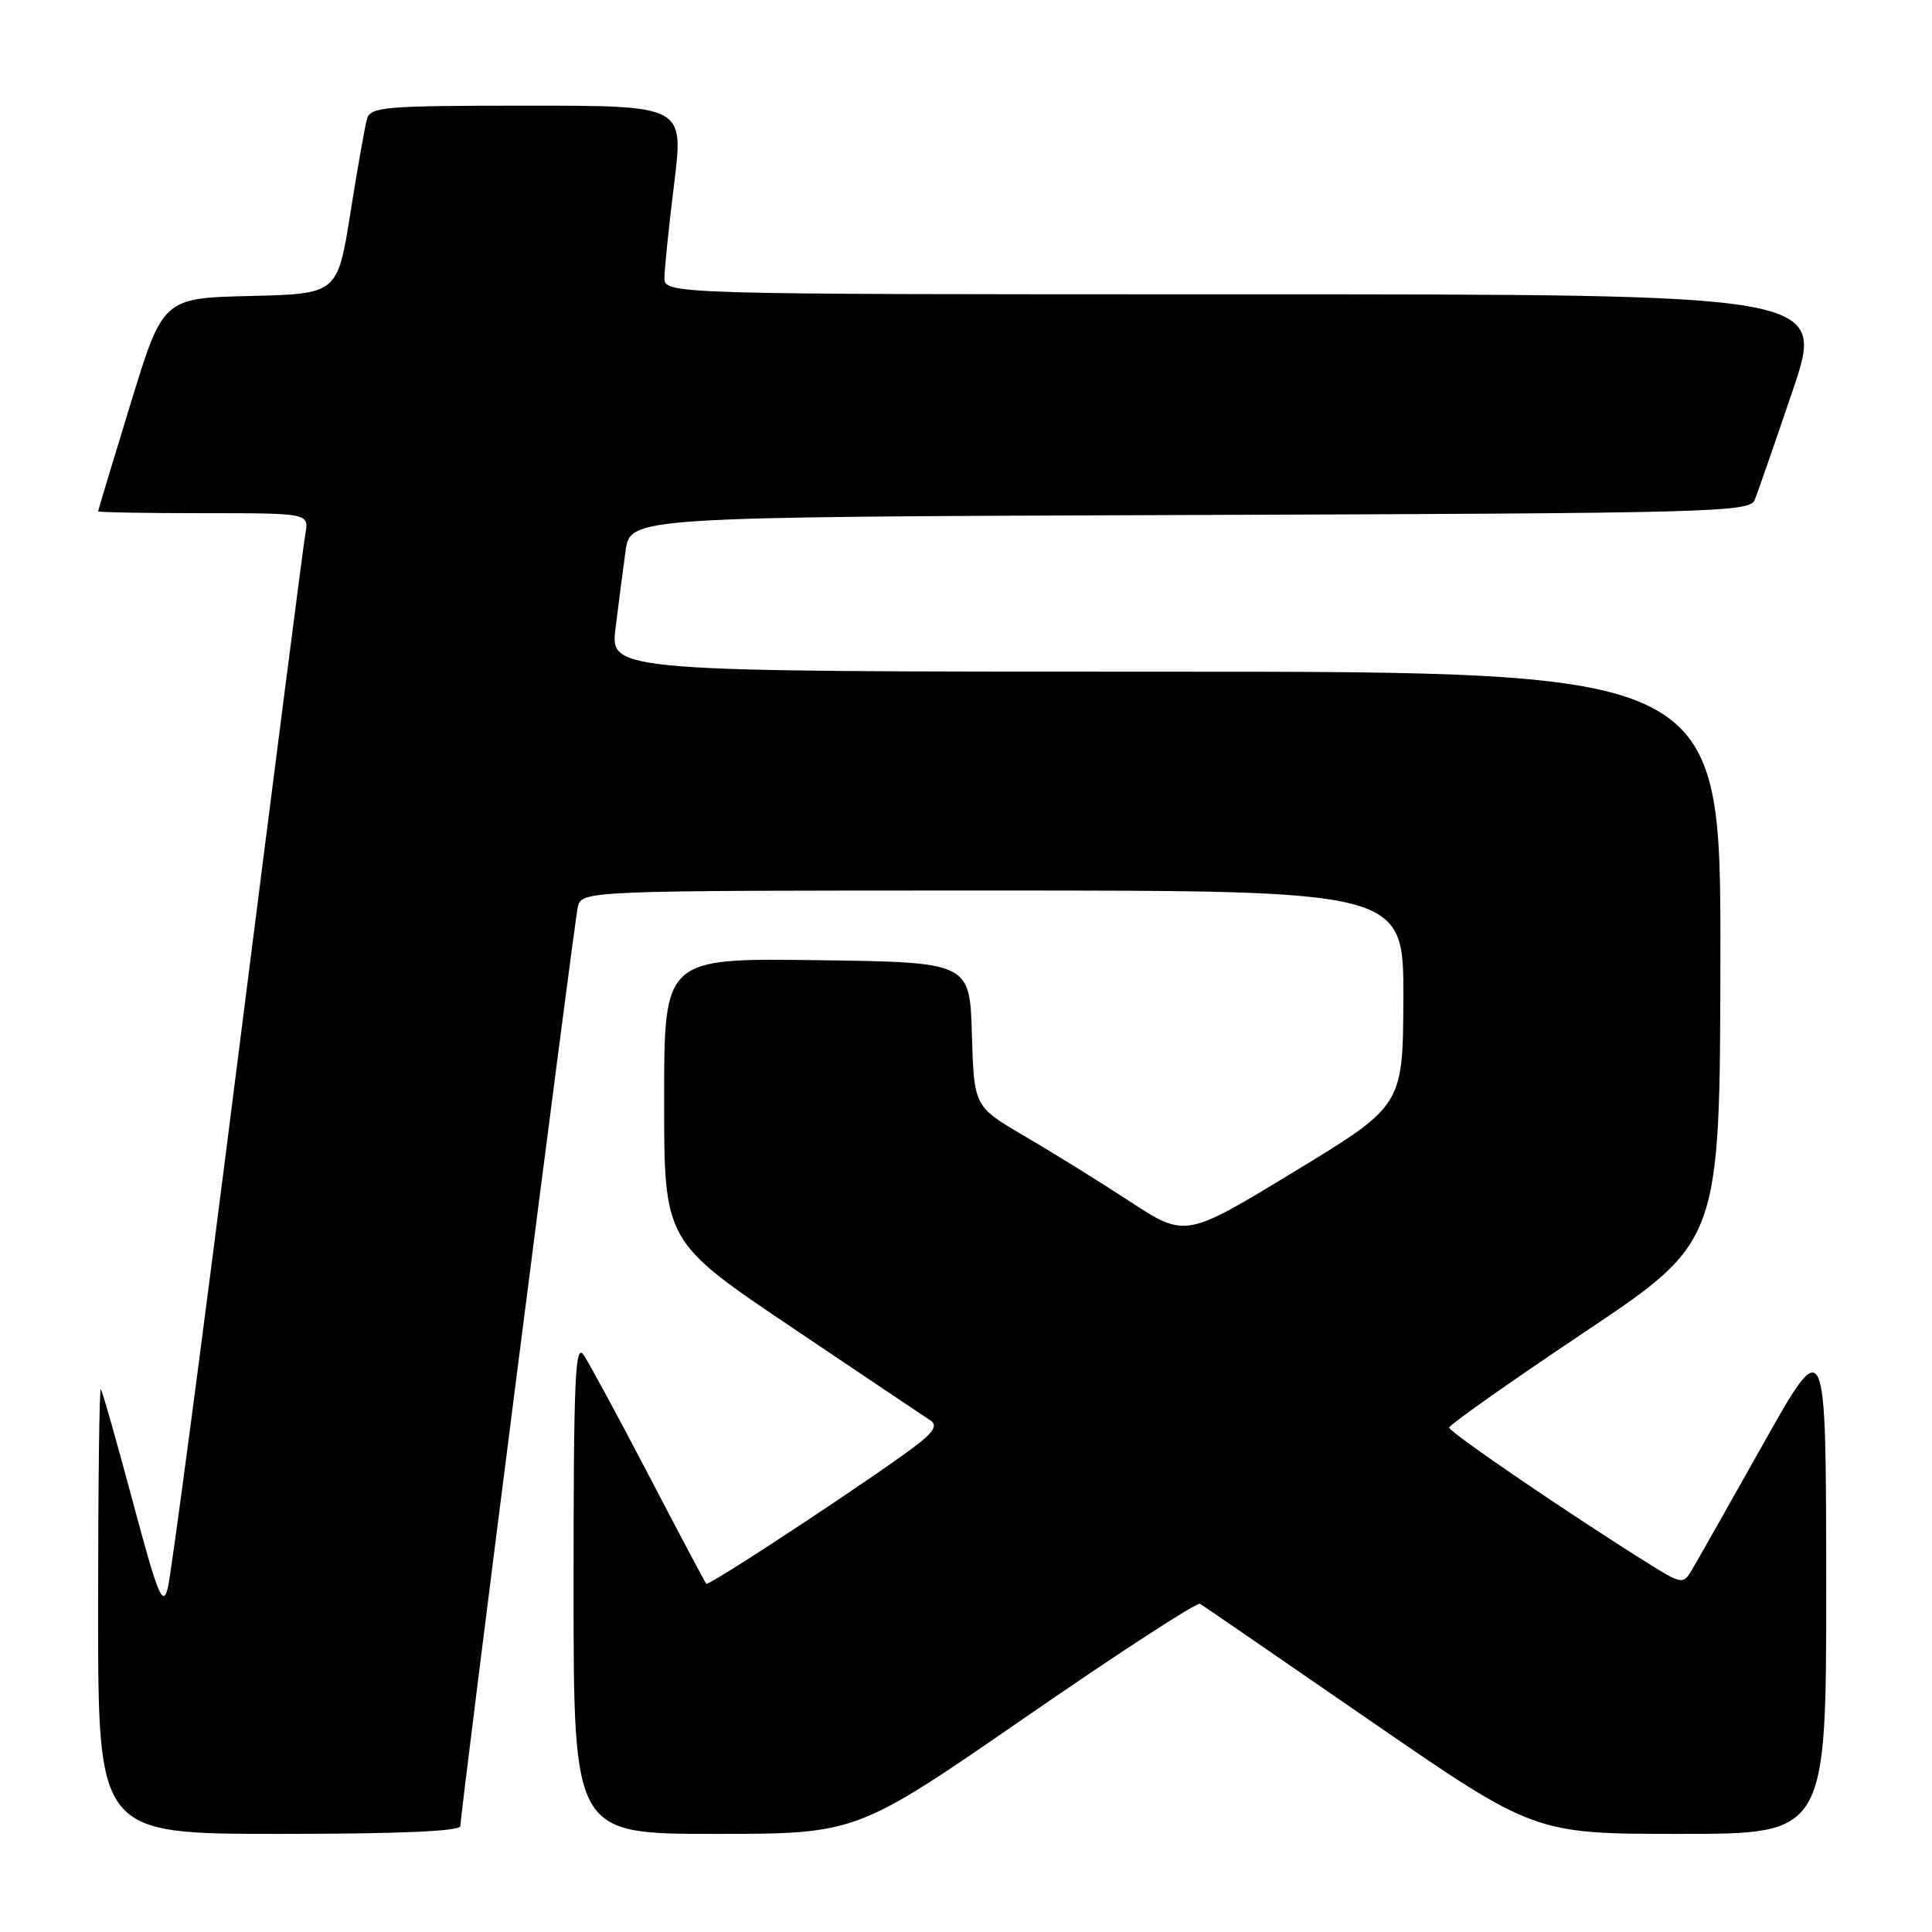 <?xml version="1.0" encoding="UTF-8" standalone="no"?>
<!DOCTYPE svg PUBLIC "-//W3C//DTD SVG 1.1//EN" "http://www.w3.org/Graphics/SVG/1.1/DTD/svg11.dtd" >
<svg xmlns="http://www.w3.org/2000/svg" xmlns:xlink="http://www.w3.org/1999/xlink" version="1.1" viewBox="0 0 256 256">
 <g >
 <path fill="currentColor"
d=" M 61.00 241.96 C 61.00 240.24 76.02 122.67 76.55 120.25 C 77.04 118.00 77.04 118.00 131.52 118.00 C 186.00 118.00 186.00 118.00 185.95 132.25 C 185.90 146.50 185.90 146.50 171.49 155.25 C 157.08 164.01 157.08 164.01 149.70 159.19 C 145.64 156.54 139.34 152.63 135.69 150.50 C 129.07 146.62 129.07 146.62 128.78 137.06 C 128.50 127.50 128.50 127.50 108.25 127.23 C 88.00 126.96 88.00 126.96 88.00 145.73 C 88.00 164.50 88.00 164.50 105.03 175.96 C 114.39 182.26 122.60 187.77 123.28 188.21 C 124.16 188.79 123.81 189.58 122.00 191.05 C 118.00 194.31 93.91 210.25 93.58 209.86 C 93.41 209.66 89.99 203.20 85.97 195.50 C 81.95 187.80 78.06 180.61 77.33 179.53 C 76.21 177.87 76.00 182.72 76.00 210.28 C 76.00 243.00 76.00 243.00 94.75 243.00 C 113.50 243.00 113.50 243.00 135.90 227.53 C 148.22 219.02 158.62 212.26 159.01 212.51 C 159.41 212.75 169.54 219.71 181.53 227.98 C 203.33 243.00 203.33 243.00 222.67 243.00 C 242.00 243.00 242.00 243.00 241.98 209.75 C 241.96 176.50 241.96 176.50 233.54 191.50 C 228.90 199.75 224.63 207.29 224.04 208.26 C 223.05 209.89 222.68 209.83 218.74 207.37 C 208.29 200.86 192.00 189.76 192.02 189.16 C 192.04 188.80 200.12 183.10 209.98 176.50 C 227.91 164.50 227.91 164.50 227.96 126.75 C 228.00 89.00 228.00 89.00 154.43 89.00 C 80.86 89.00 80.86 89.00 81.56 83.25 C 81.95 80.09 82.55 75.47 82.89 73.00 C 83.52 68.50 83.52 68.50 157.66 68.24 C 227.08 68.00 231.84 67.88 232.51 66.24 C 232.90 65.28 235.16 58.76 237.54 51.75 C 241.86 39.00 241.86 39.00 164.93 39.00 C 88.00 39.00 88.00 39.00 88.04 36.75 C 88.06 35.51 88.64 29.89 89.34 24.25 C 90.60 14.00 90.60 14.00 69.87 14.00 C 50.98 14.00 49.09 14.16 48.63 15.75 C 48.36 16.71 47.36 22.32 46.43 28.22 C 44.72 38.94 44.72 38.94 33.15 39.22 C 21.59 39.50 21.59 39.50 17.30 53.50 C 14.94 61.20 13.01 67.61 13.00 67.75 C 13.00 67.89 19.29 68.00 26.97 68.00 C 40.95 68.00 40.95 68.00 40.46 70.75 C 40.19 72.26 36.16 103.65 31.49 140.50 C 26.83 177.35 22.66 208.83 22.23 210.45 C 21.56 212.99 20.91 211.37 17.59 198.95 C 15.46 191.00 13.56 184.31 13.36 184.08 C 13.16 183.85 13.00 197.02 13.00 213.33 C 13.00 243.00 13.00 243.00 37.00 243.00 C 52.90 243.00 61.00 242.65 61.00 241.96 Z "/>
</g>
</svg>